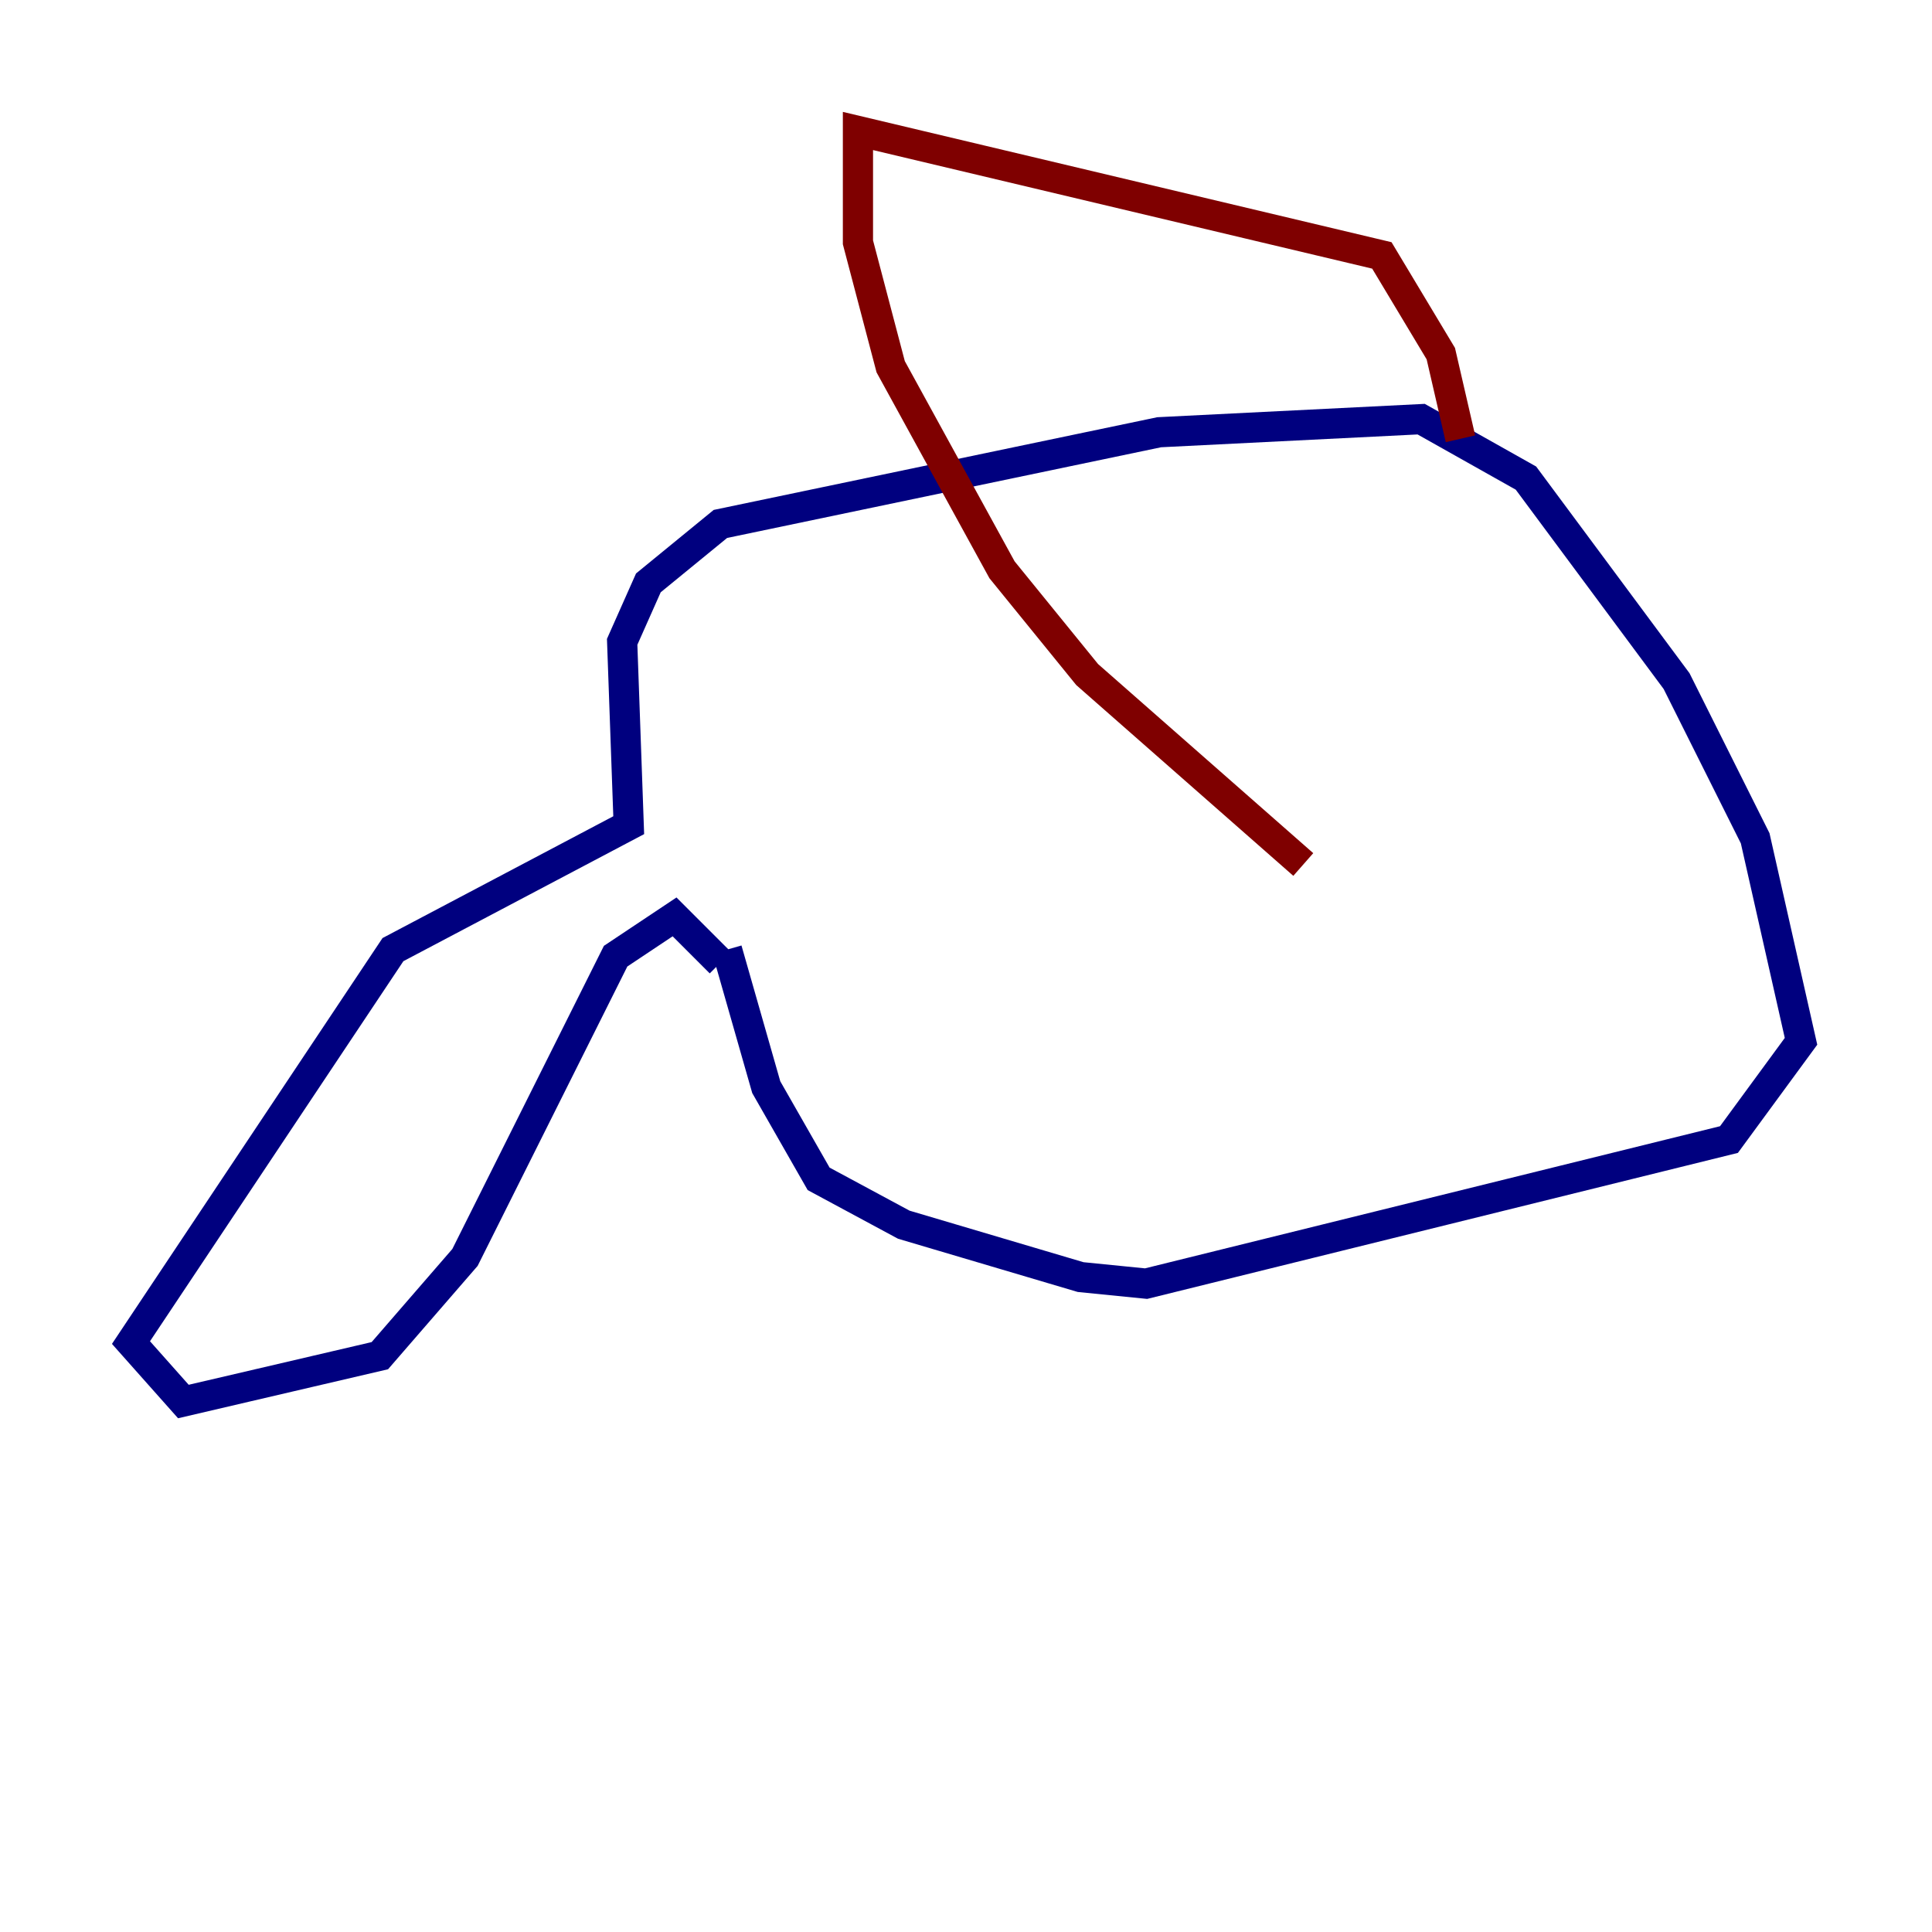 <?xml version="1.0" encoding="utf-8" ?>
<svg baseProfile="tiny" height="128" version="1.2" viewBox="0,0,128,128" width="128" xmlns="http://www.w3.org/2000/svg" xmlns:ev="http://www.w3.org/2001/xml-events" xmlns:xlink="http://www.w3.org/1999/xlink"><defs /><polyline fill="none" points="47.729,63.783 44.691,60.746 40.786,63.349 30.807,83.308 25.166,89.817 12.149,92.854 8.678,88.949 26.034,62.915 41.654,54.671 41.22,42.522 42.956,38.617 47.729,34.712 76.8,28.637 94.156,27.77 101.098,31.675 111.078,45.125 116.285,55.539 119.322,68.99 114.549,75.498 75.932,85.044 71.593,84.61 59.878,81.139 54.237,78.102 50.766,72.027 48.163,62.915" stroke="#00007f" stroke-width="2" /><polyline fill="none" points="86.346,57.275 72.027,44.691 66.386,37.749 59.01,24.298 56.841,16.054 56.841,8.678 91.552,16.922 95.458,23.43 96.759,29.071" stroke="#7f0000" stroke-width="2" /></svg>